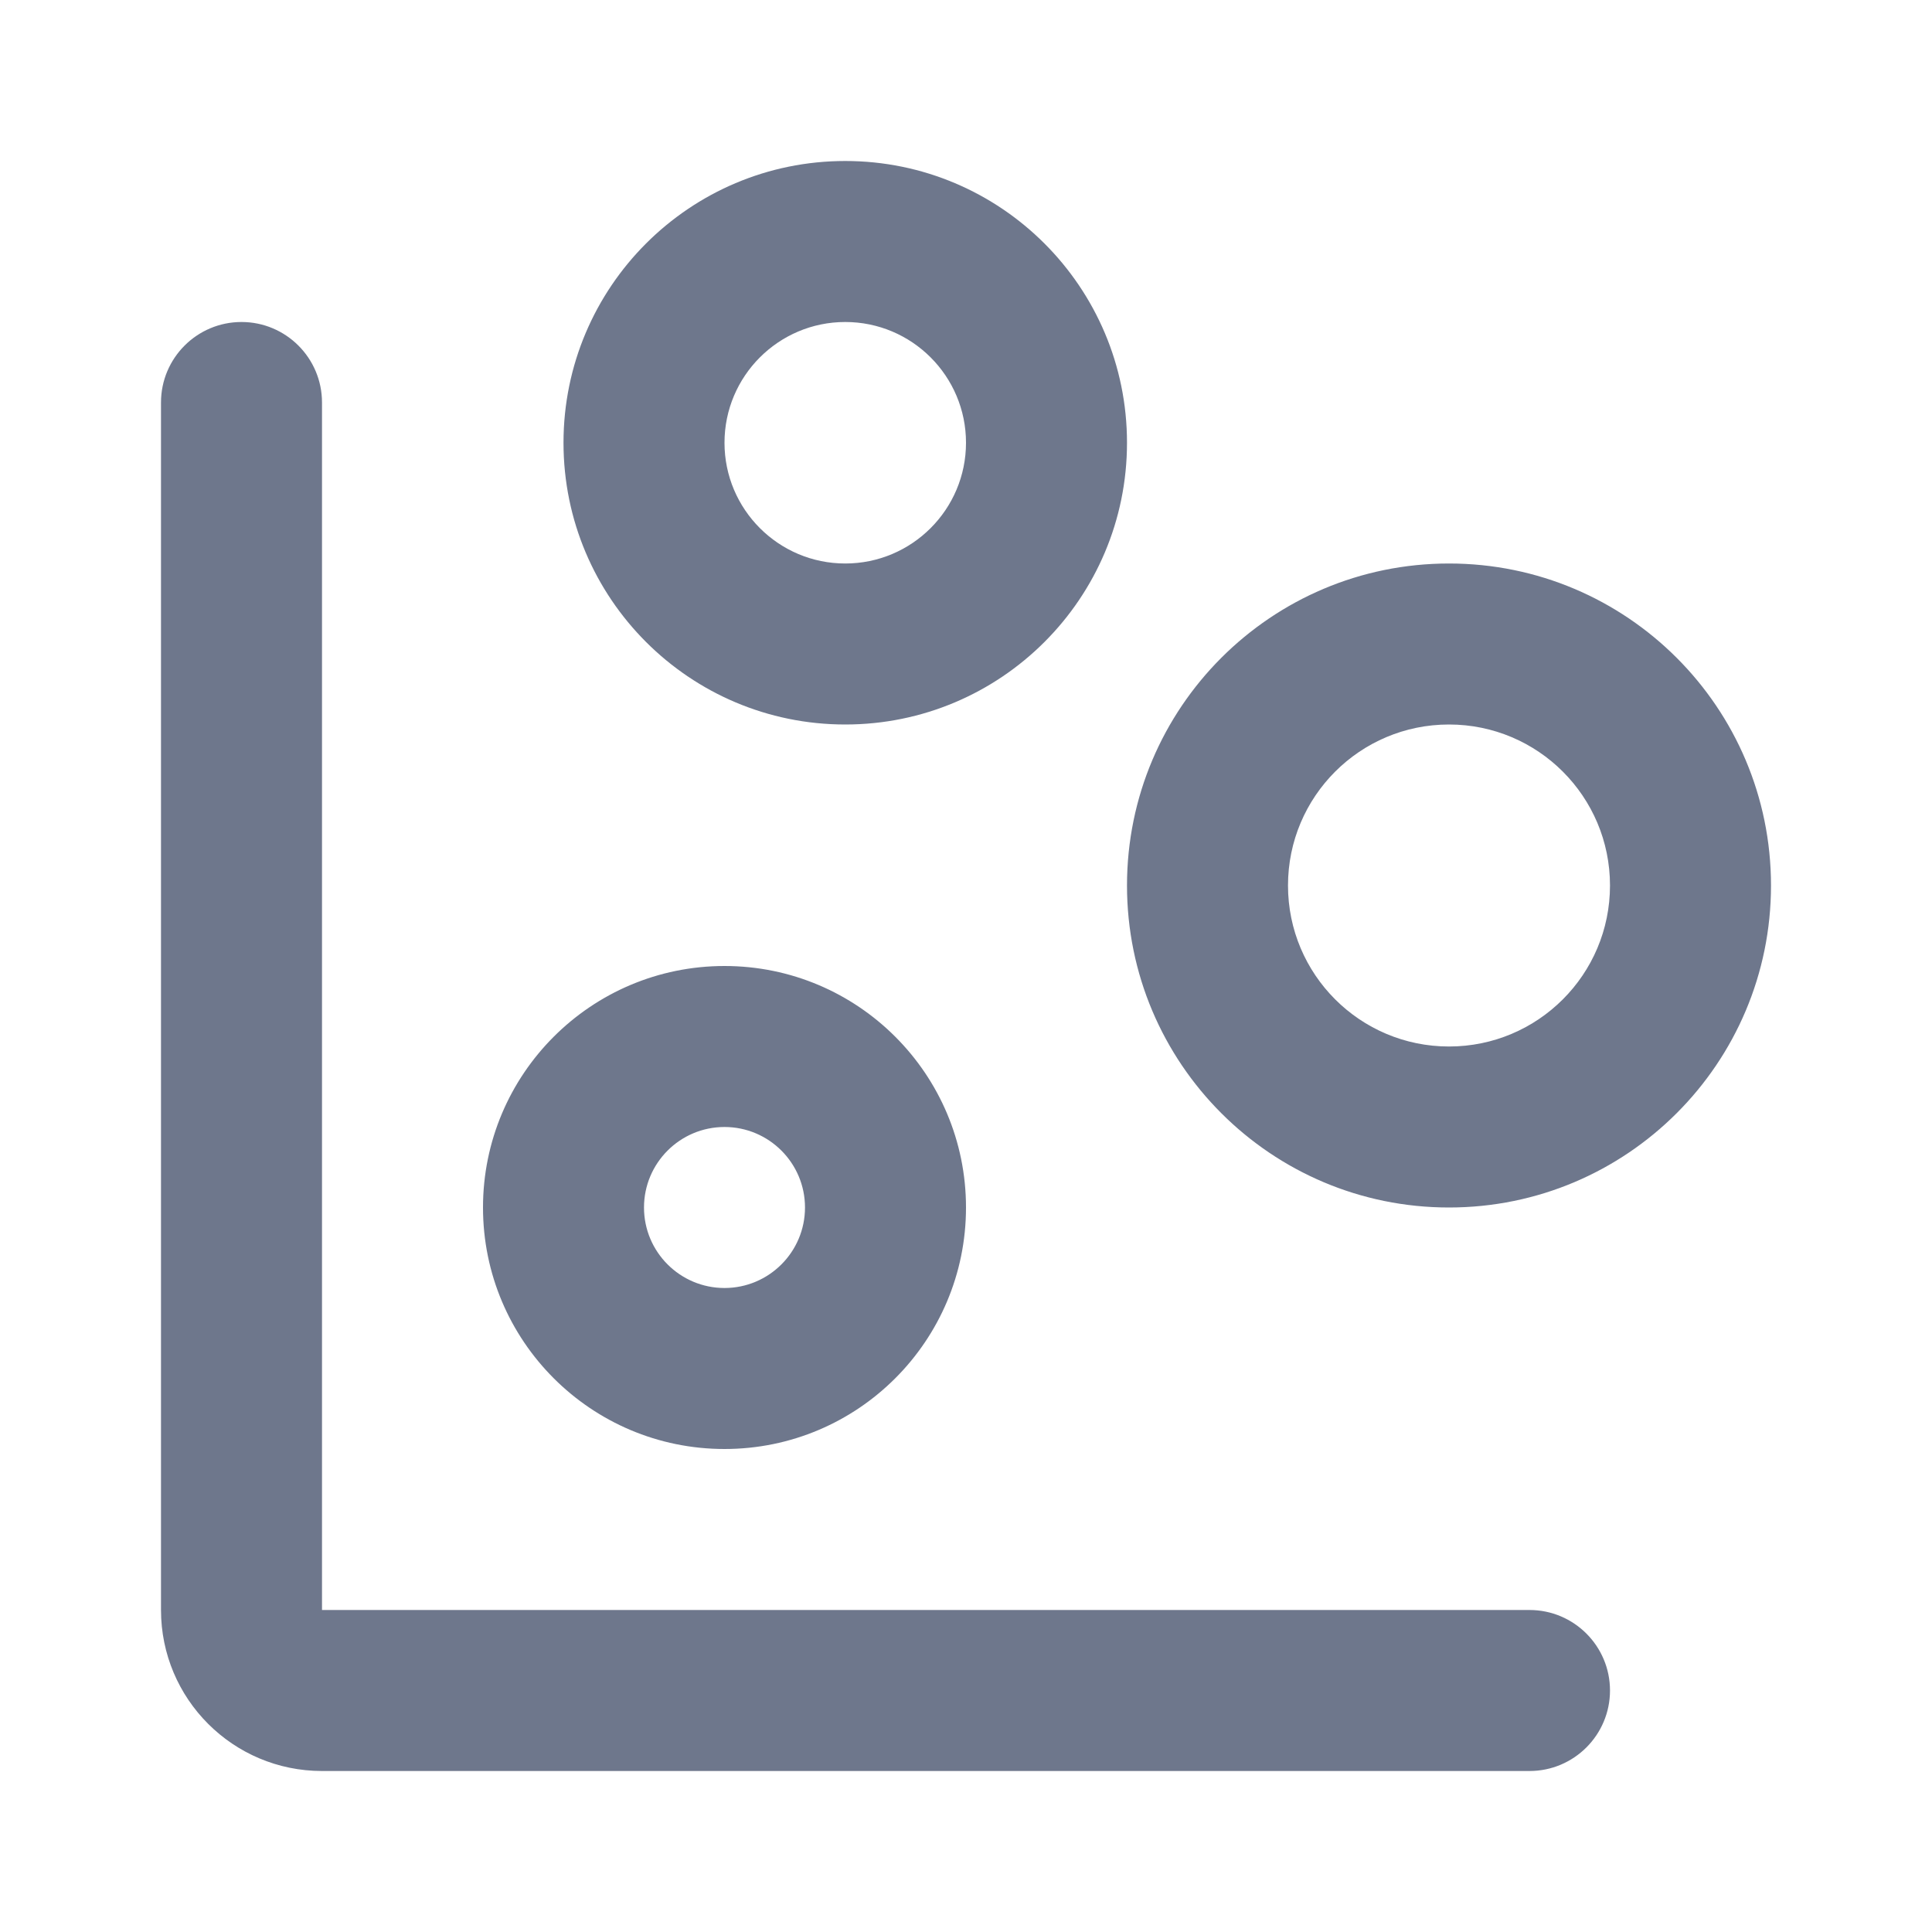 <svg width="24" height="24" viewBox="0 0 24 24" fill="none" xmlns="http://www.w3.org/2000/svg">
<path fill-rule="evenodd" clip-rule="evenodd" d="M10.5 4C9.672 4 9 4.672 9 5.5C9 6.328 9.672 7 10.5 7C11.328 7 12 6.328 12 5.5C12 4.672 11.328 4 10.5 4ZM7 5.5C7 3.567 8.567 2 10.5 2C12.433 2 14 3.567 14 5.5C14 7.433 12.433 9 10.5 9C8.567 9 7 7.433 7 5.5ZM4 5C4 4.448 3.552 4 3 4C2.448 4 2 4.448 2 5V20C2 21.105 2.895 22 4 22H19C19.552 22 20 21.552 20 21C20 20.448 19.552 20 19 20H4V5ZM16 11C16 9.895 16.895 9 18 9C19.105 9 20 9.895 20 11C20 12.105 19.105 13 18 13C16.895 13 16 12.105 16 11ZM18 7C15.791 7 14 8.791 14 11C14 13.209 15.791 15 18 15C20.209 15 22 13.209 22 11C22 8.791 20.209 7 18 7ZM8 15C8 14.448 8.448 14 9 14C9.552 14 10 14.448 10 15C10 15.552 9.552 16 9 16C8.448 16 8 15.552 8 15ZM9 12C7.343 12 6 13.343 6 15C6 16.657 7.343 18 9 18C10.657 18 12 16.657 12 15C12 13.343 10.657 12 9 12Z" fill="#6E778C"/>
</svg>
